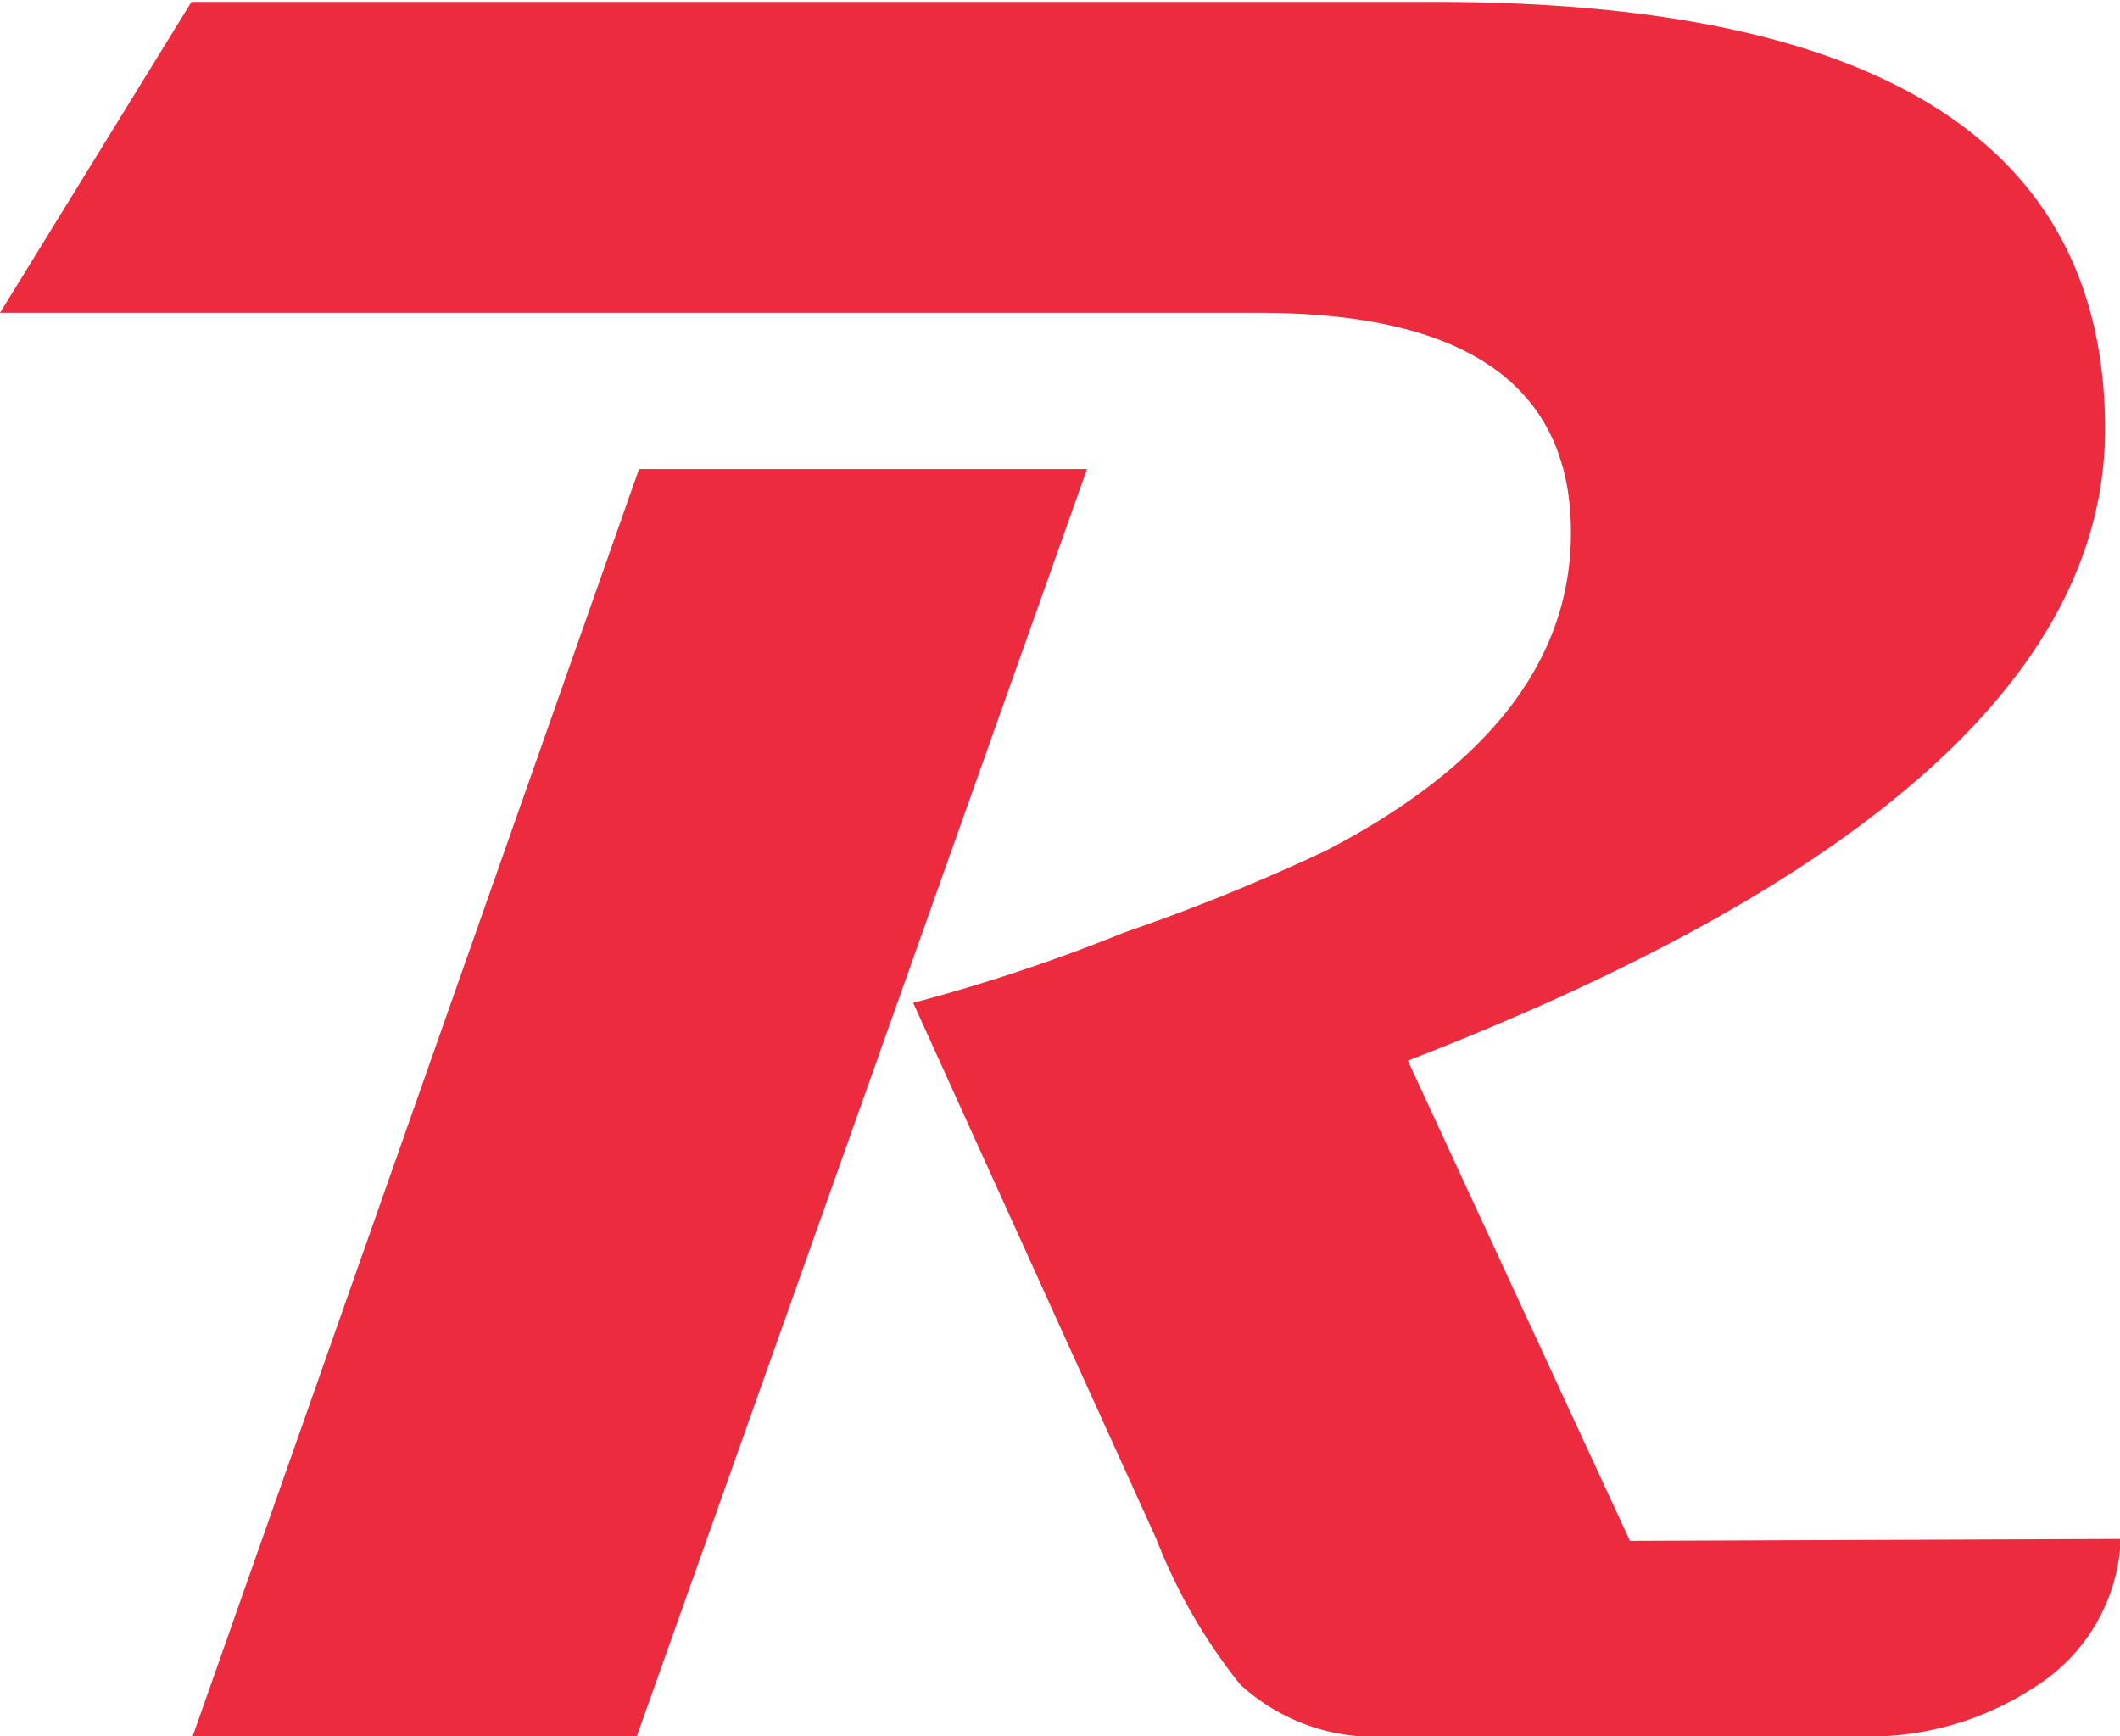 <svg id="Слой_1" data-name="Слой 1" xmlns="http://www.w3.org/2000/svg" viewBox="0 0 55.37 45.34">
  <defs>
    <style>
      .cls-1 {
        fill: #ec2b3f;
      }
    </style>
  </defs>
  <title>logo-icon</title>
  <path class="cls-1" d="M57,47.94a4.79,4.79,0,0,1-2.25,3.87,7.88,7.88,0,0,1-4.48,1.29H37.83A5.19,5.19,0,0,1,34,51.74a14.42,14.42,0,0,1-2.19-3.8l-6.35-14a46,46,0,0,0,5.52-1.84,52,52,0,0,0,5.25-2.13q6.41-3.32,6.41-8.31,0-5.73-8.12-5.74H1.61l5-8.12H39.09q17.49,0,17.5,11.15,0,9.45-18.21,16.5l5.8,12.54ZM30,20,18.24,53.1H6.64L18.3,20Z" transform="translate(-1.61 -7.75)"/>
</svg>
